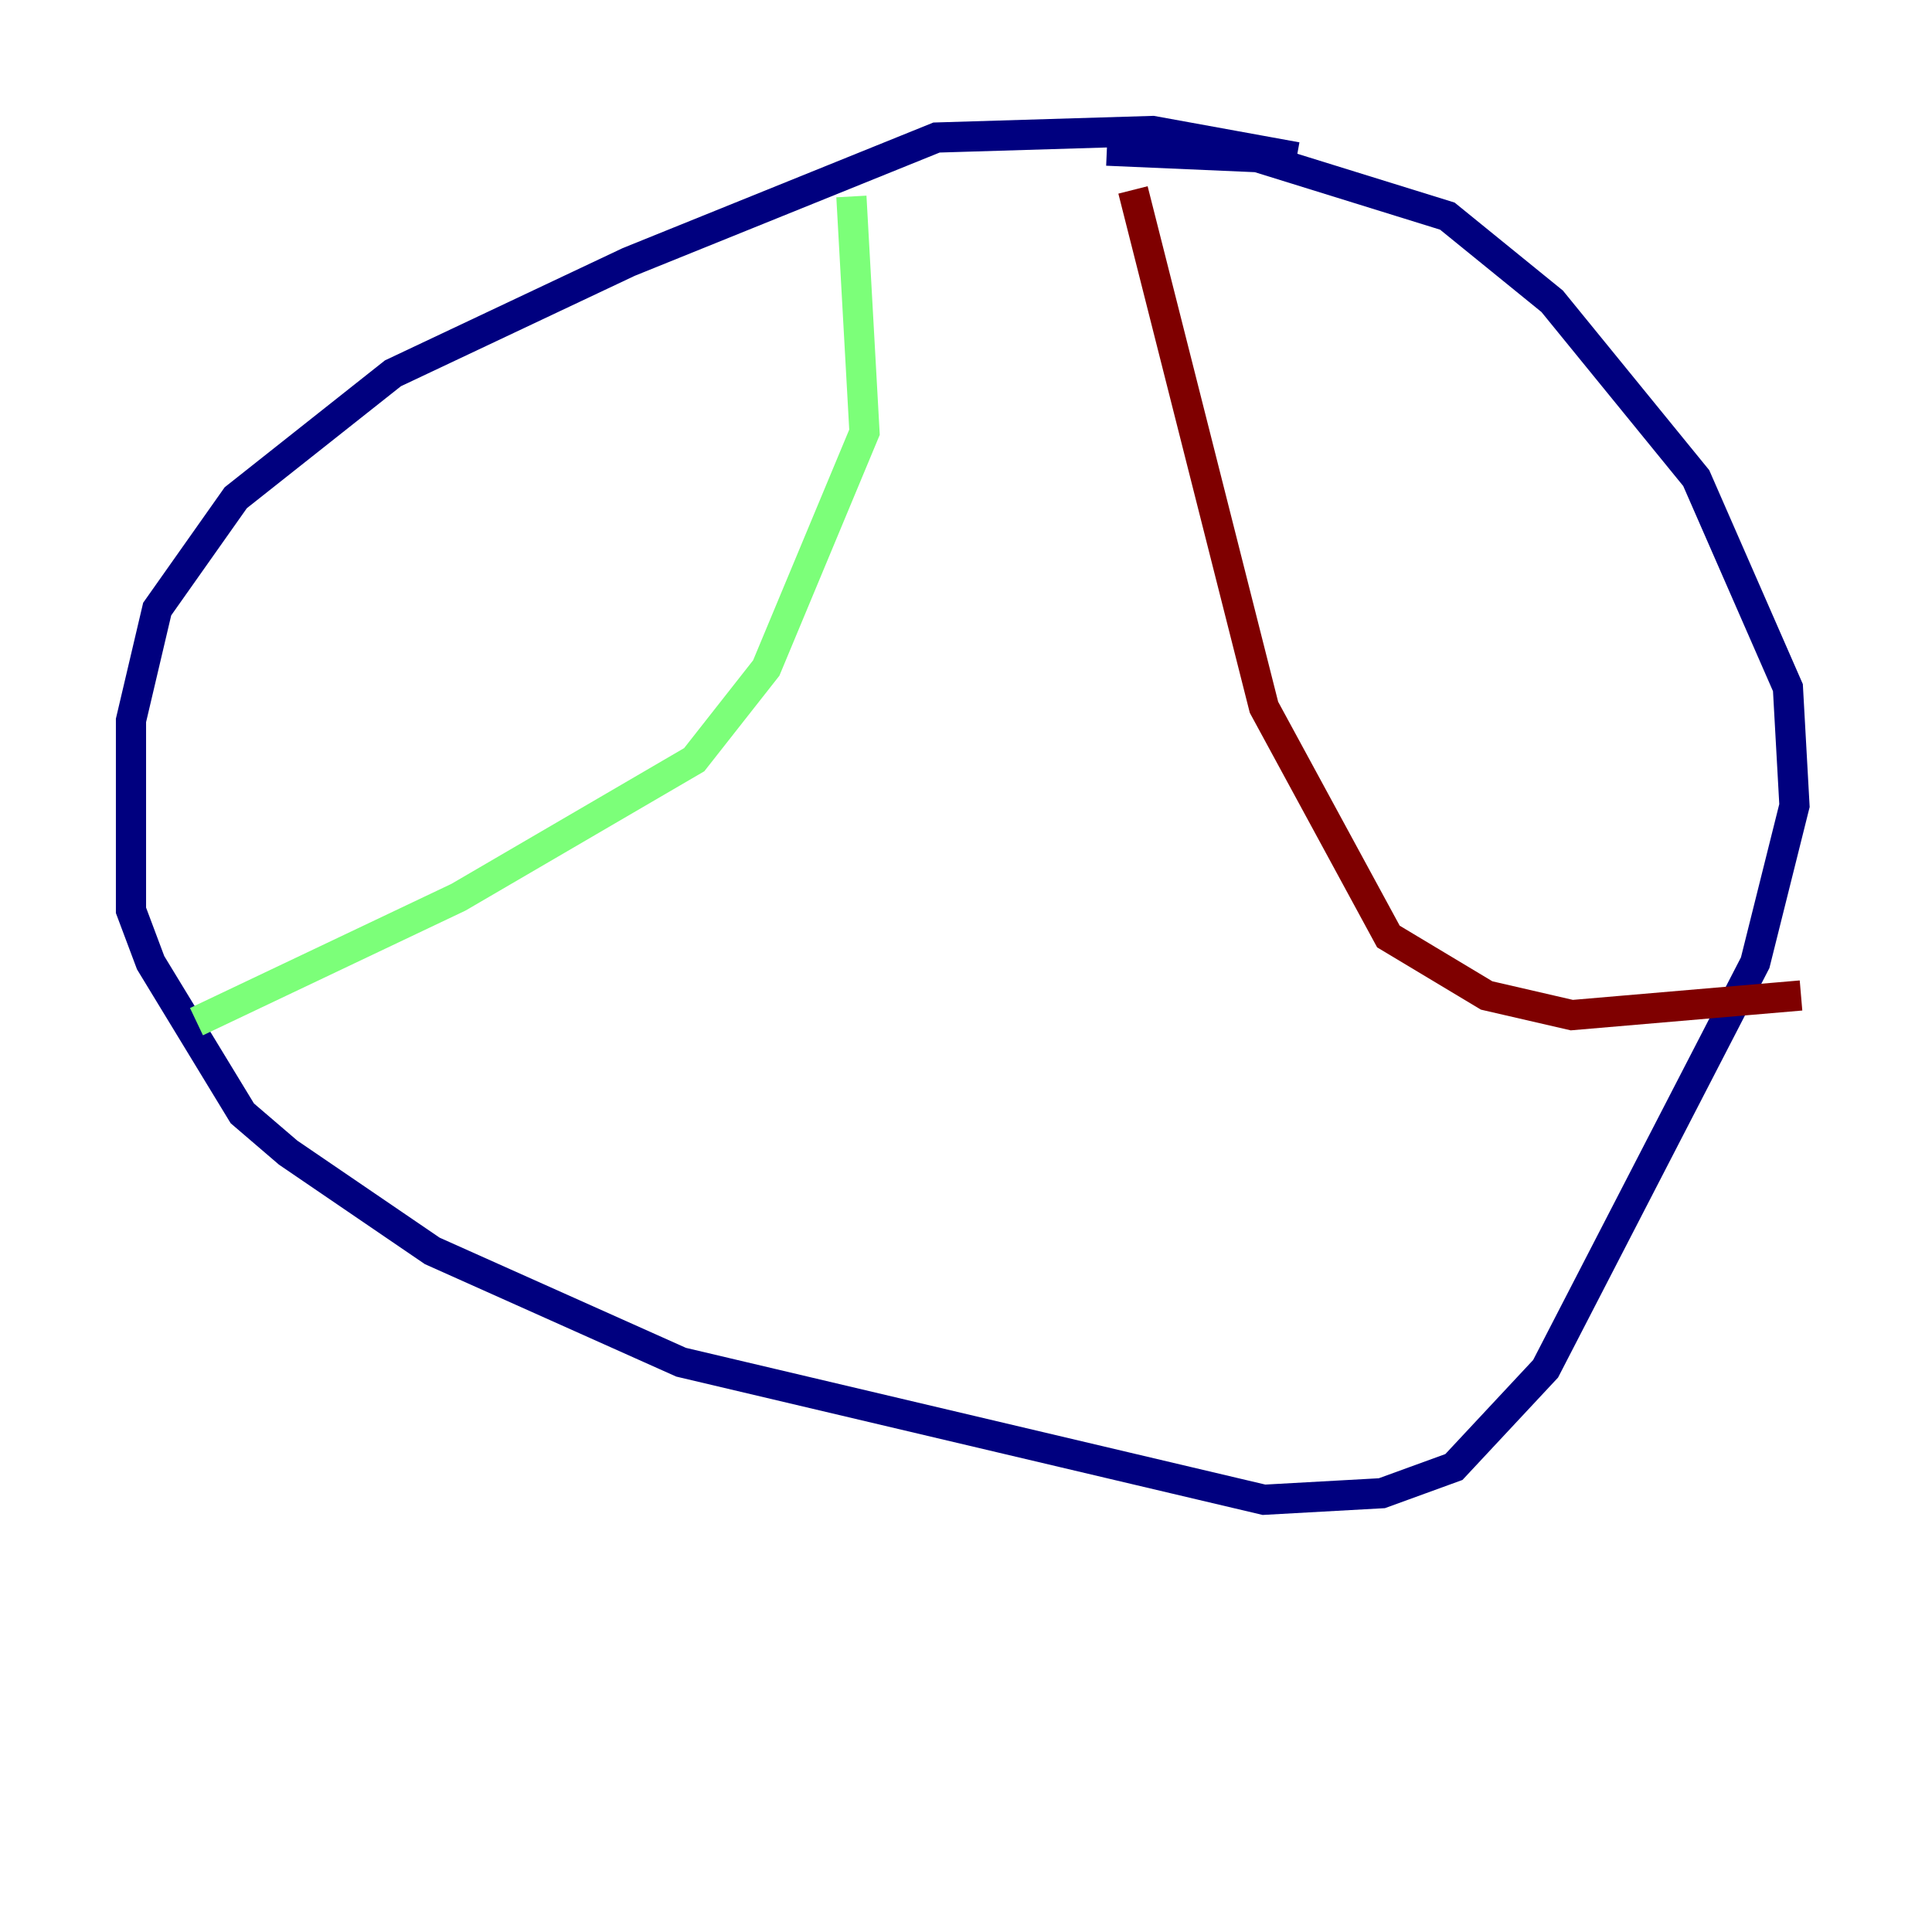 <?xml version="1.0" encoding="utf-8" ?>
<svg baseProfile="tiny" height="128" version="1.2" viewBox="0,0,128,128" width="128" xmlns="http://www.w3.org/2000/svg" xmlns:ev="http://www.w3.org/2001/xml-events" xmlns:xlink="http://www.w3.org/1999/xlink"><defs /><polyline fill="none" points="85.912,10.414 76.366,8.678 62.047,9.112 41.654,17.356 26.034,24.732 15.62,32.976 10.414,40.352 8.678,47.729 8.678,60.312 9.98,63.783 16.054,73.763 19.091,76.366 28.637,82.875 45.125,90.251 83.742,99.363 91.552,98.929 96.325,97.193 102.4,90.685 116.285,63.783 118.888,53.37 118.454,45.559 112.38,31.675 102.834,19.959 95.891,14.319 83.308,10.414 73.329,9.98" stroke="#00007f" stroke-width="2" /><polyline fill="none" points="56.407,13.017 57.275,28.637 50.766,44.258 45.993,50.332 30.373,59.444 13.017,67.688" stroke="#7cff79" stroke-width="2" /><polyline fill="none" points="75.064,12.583 83.742,46.861 91.986,62.047 98.495,65.953 104.136,67.254 119.322,65.953" stroke="#7f0000" stroke-width="2" /></svg>